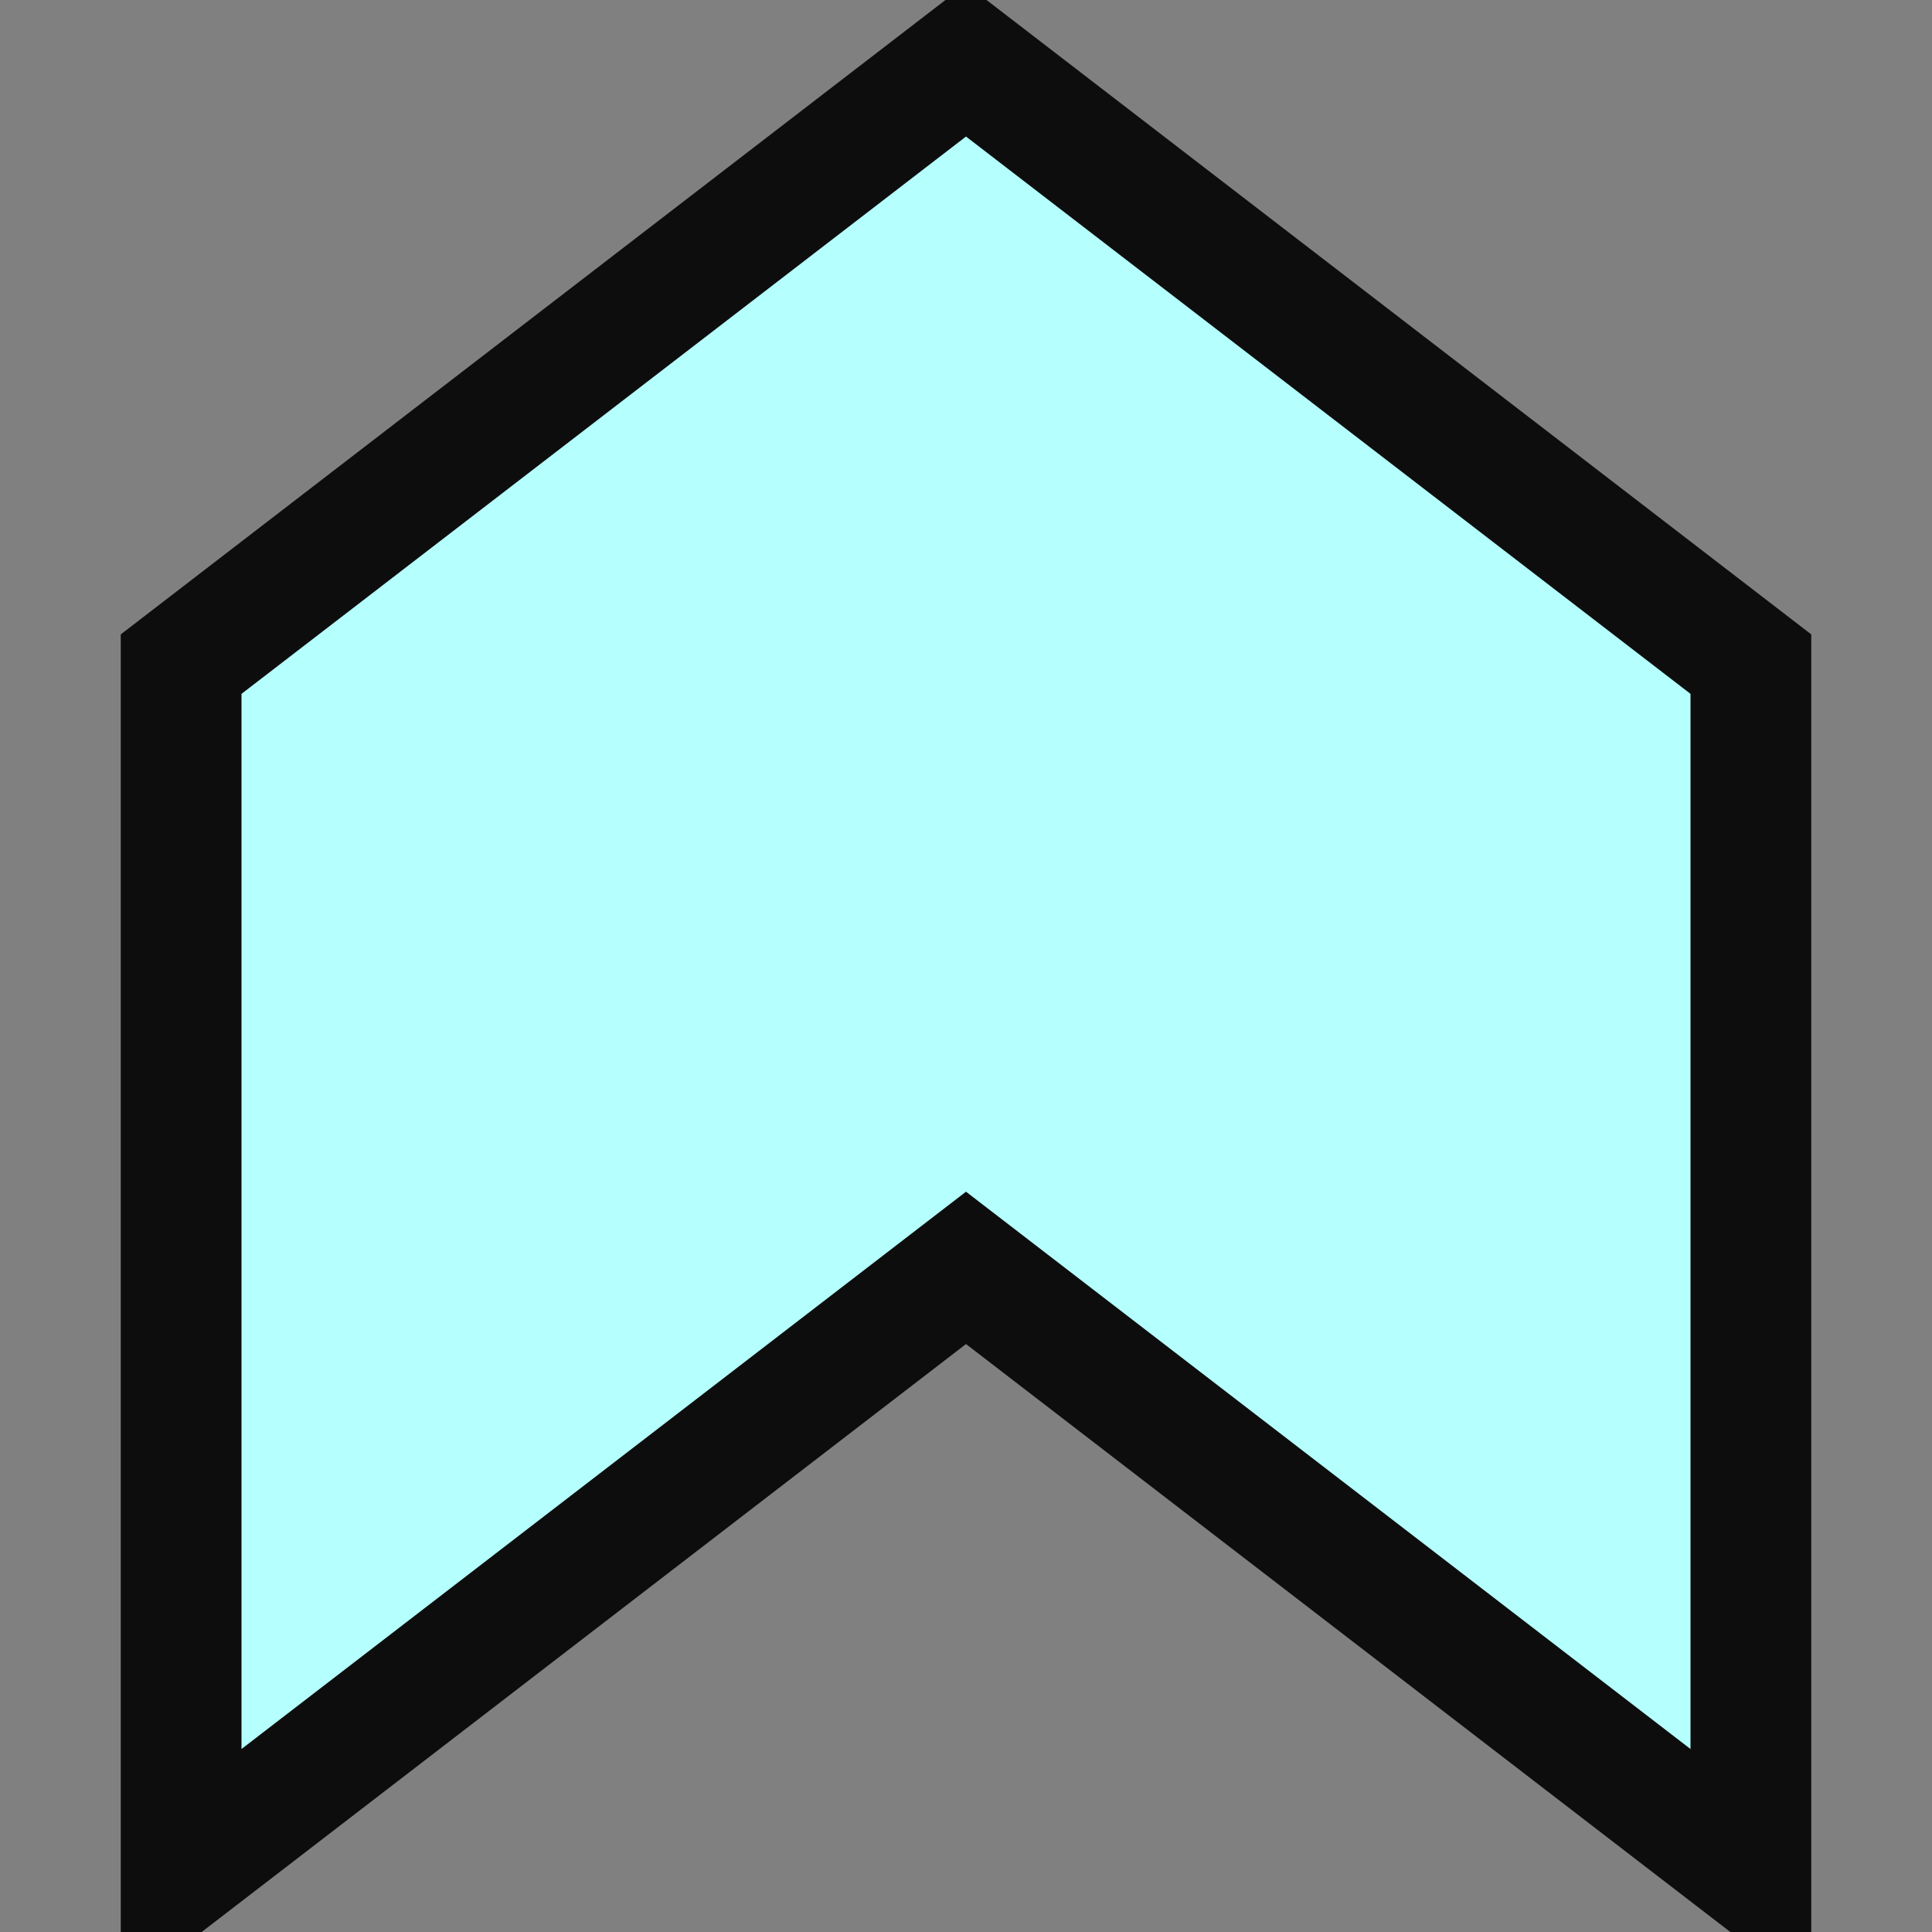 <svg xmlns="http://www.w3.org/2000/svg" width="16" height="16" viewBox="0 0 16 16">
   <rect x="0" y="0" width="16" height="16" fill="#808080" stroke="none"/>
   <path d="M14.5,5.5l0,10l-6.5,-5l-6.5,5l0,-10l6.5,-5l6.5,5Z" style="fill:#b5ffff;stroke:#0d0d0d;stroke-width:1" />
</svg>
